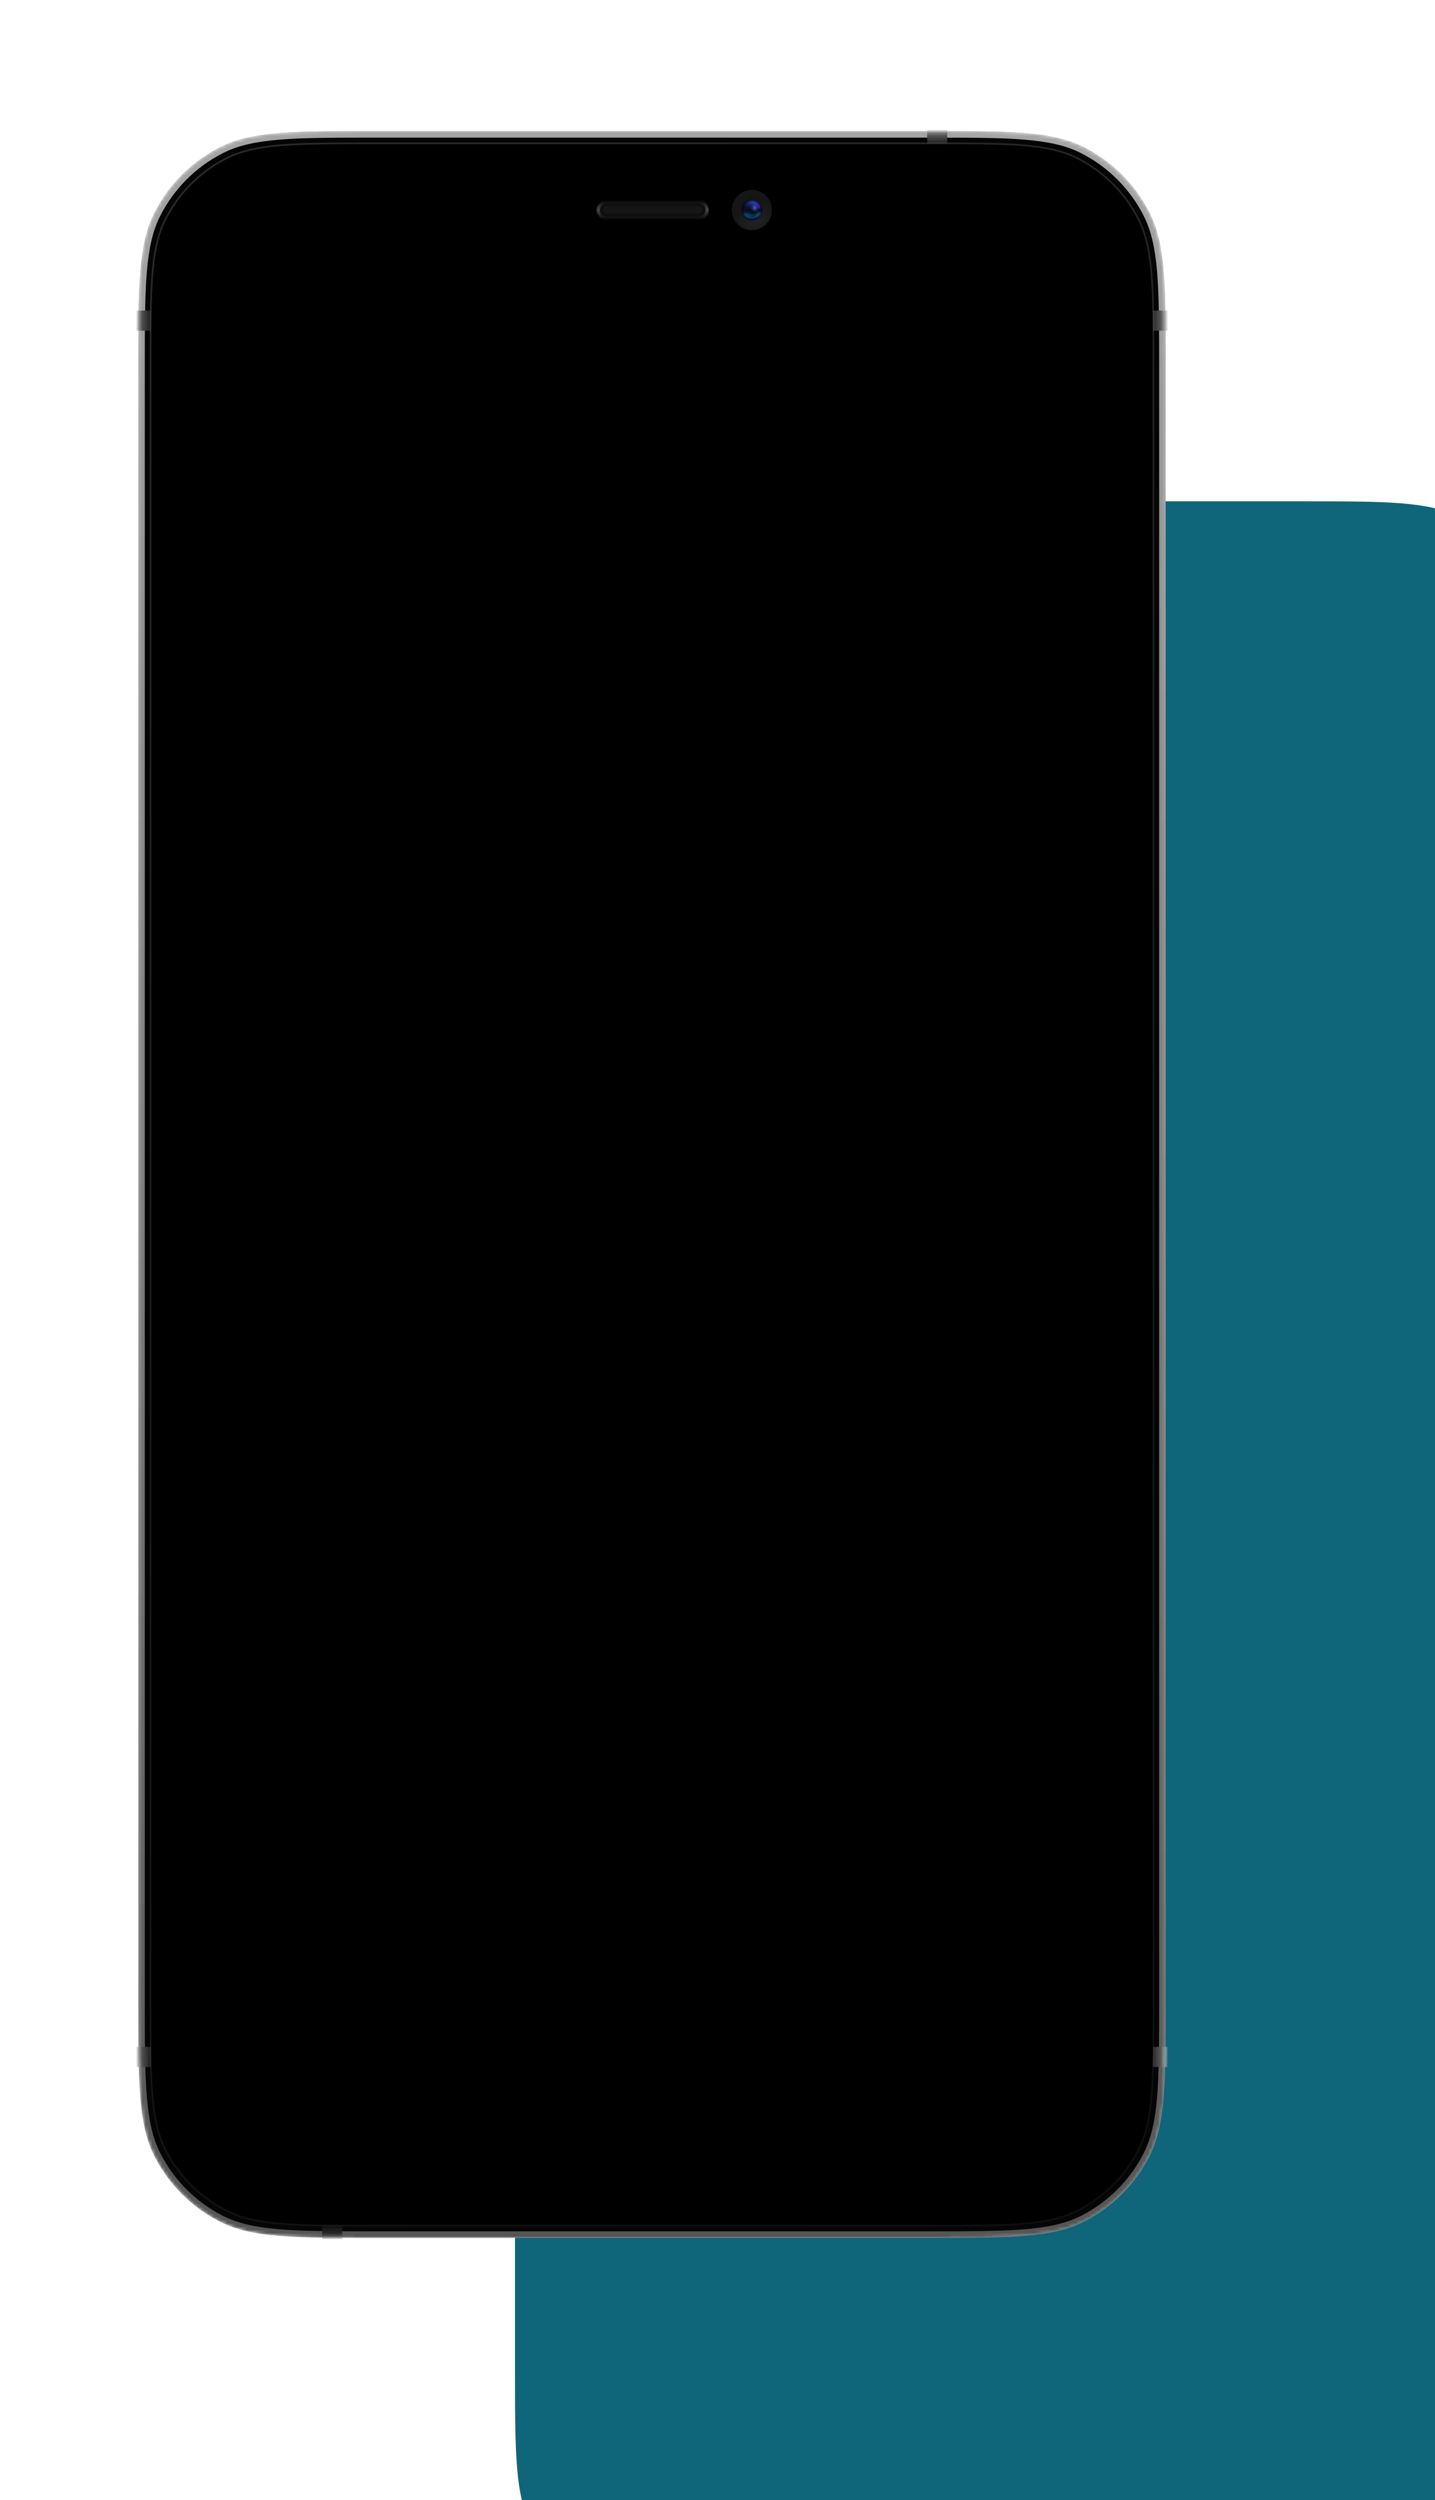 <svg width="438" height="763" viewBox="0 0 438 763" fill="none" xmlns="http://www.w3.org/2000/svg">
<g filter="url(#filter0_ddddd)">
<path d="M42.193 112.935C42.193 87.405 42.193 74.64 47.165 64.889C51.538 56.312 58.517 49.339 67.1 44.968C76.858 40 89.632 40 115.18 40H282.82C308.368 40 321.142 40 330.9 44.968C339.483 49.339 346.462 56.312 350.835 64.889C355.807 74.64 355.807 87.405 355.807 112.935V205.243H357.123C357.607 205.243 358 205.635 358 206.119V280.632C358 281.116 357.607 281.509 357.123 281.509H355.807V610.065C355.807 635.595 355.807 648.36 350.835 658.111C346.462 666.688 339.483 673.661 330.9 678.032C321.142 683 308.368 683 282.82 683H115.18C89.632 683 76.858 683 67.1 678.032C58.517 673.661 51.538 666.688 47.165 658.111C42.193 648.36 42.193 635.595 42.193 610.065V296.849H40.877C40.393 296.849 40 296.457 40 295.973V248.635C40 248.151 40.393 247.759 40.877 247.759H42.193V236.801H40.877C40.393 236.801 40 236.408 40 235.924V188.587C40 188.103 40.393 187.71 40.877 187.71H42.193V167.11H40.877C40.393 167.11 40 166.717 40 166.233V142.564C40 142.08 40.393 141.688 40.877 141.688H42.193V112.935Z" fill="#0F657A"/>
</g>
<g style="mix-blend-mode:multiply">
<mask id="mask0" mask-type="alpha" maskUnits="userSpaceOnUse" x="42" y="40" width="314" height="643">
<g style="mix-blend-mode:multiply">
<g style="mix-blend-mode:multiply">
<path d="M42.193 112.935C42.193 87.405 42.193 74.64 47.165 64.889C51.539 56.312 58.517 49.339 67.1 44.968C76.858 40 89.632 40 115.18 40H282.821C308.368 40 321.142 40 330.9 44.968C339.483 49.339 346.462 56.312 350.835 64.889C355.807 74.64 355.807 87.405 355.807 112.935V610.065C355.807 635.595 355.807 648.36 350.835 658.111C346.462 666.688 339.483 673.661 330.9 678.032C321.142 683 308.368 683 282.821 683H115.18C89.632 683 76.858 683 67.1 678.032C58.517 673.661 51.539 666.688 47.165 658.111C42.193 648.36 42.193 635.595 42.193 610.065V112.935Z" fill="black"/>
</g>
</g>
</mask>
<g mask="url(#mask0)">
<g style="mix-blend-mode:multiply">
<g style="mix-blend-mode:multiply" filter="url(#filter1_i)">
<g style="mix-blend-mode:multiply">
<path d="M42.193 112.935C42.193 87.405 42.193 74.64 47.165 64.889C51.539 56.312 58.517 49.339 67.1 44.968C76.858 40 89.632 40 115.18 40H282.821C308.368 40 321.142 40 330.9 44.968C339.483 49.339 346.462 56.312 350.835 64.889C355.807 74.64 355.807 87.405 355.807 112.935V610.065C355.807 635.595 355.807 648.36 350.835 658.111C346.462 666.688 339.483 673.661 330.9 678.032C321.142 683 308.368 683 282.821 683H115.18C89.632 683 76.858 683 67.1 678.032C58.517 673.661 51.539 666.688 47.165 658.111C42.193 648.36 42.193 635.595 42.193 610.065V112.935Z" fill="#EBEBEB"/>
</g>
</g>
<path style="mix-blend-mode:multiply" d="M47.896 94.788H40.44V100.924H47.896V94.788Z" fill="url(#paint0_linear)"/>
<path style="mix-blend-mode:multiply" d="M47.896 624.705H40.44V630.841H47.896V624.705Z" fill="url(#paint1_linear)"/>
<path style="mix-blend-mode:multiply" d="M357.562 94.788H350.105V100.924H357.562V94.788Z" fill="url(#paint2_linear)"/>
<path style="mix-blend-mode:multiply" d="M357.562 624.705H350.105V630.841H357.562V624.705Z" fill="url(#paint3_linear)"/>
<path style="mix-blend-mode:multiply" d="M289.138 44.383V36.932H282.997V44.383H289.138Z" fill="url(#paint4_linear)"/>
<path style="mix-blend-mode:multiply" d="M104.479 684.754V677.303H98.338V684.754H104.479Z" fill="url(#paint5_linear)"/>
</g>
<g style="mix-blend-mode:multiply">
<path d="M45.952 111.531C45.952 99.622 45.952 90.704 46.531 83.627C47.109 76.553 48.264 71.34 50.562 66.834C54.617 58.881 61.088 52.415 69.046 48.363C73.556 46.067 78.773 44.912 85.852 44.334C92.934 43.756 101.858 43.756 113.776 43.756H284.224C296.142 43.756 305.066 43.756 312.148 44.334C319.227 44.912 324.444 46.067 328.954 48.363C336.913 52.415 343.383 58.881 347.438 66.834C349.736 71.34 350.891 76.553 351.469 83.627C352.048 90.704 352.048 99.622 352.048 111.531V611.467C352.048 623.377 352.048 632.294 351.469 639.371C350.891 646.446 349.736 651.659 347.438 656.165C343.383 664.118 336.913 670.584 328.954 674.636C324.444 676.932 319.227 678.086 312.148 678.664C305.066 679.243 296.142 679.243 284.224 679.243H113.776C101.858 679.243 92.934 679.243 85.852 678.664C78.773 678.086 73.556 676.932 69.046 674.636C61.088 670.584 54.617 664.118 50.562 656.165C48.264 651.659 47.109 646.446 46.531 639.371C45.952 632.294 45.952 623.377 45.952 611.467V111.531Z" fill="black"/>
<path d="M45.952 111.531C45.952 99.622 45.952 90.704 46.531 83.627C47.109 76.553 48.264 71.34 50.562 66.834C54.617 58.881 61.088 52.415 69.046 48.363C73.556 46.067 78.773 44.912 85.852 44.334C92.934 43.756 101.858 43.756 113.776 43.756H284.224C296.142 43.756 305.066 43.756 312.148 44.334C319.227 44.912 324.444 46.067 328.954 48.363C336.913 52.415 343.383 58.881 347.438 66.834C349.736 71.34 350.891 76.553 351.469 83.627C352.048 90.704 352.048 99.622 352.048 111.531V611.467C352.048 623.377 352.048 632.294 351.469 639.371C350.891 646.446 349.736 651.659 347.438 656.165C343.383 664.118 336.913 670.584 328.954 674.636C324.444 676.932 319.227 678.086 312.148 678.664C305.066 679.243 296.142 679.243 284.224 679.243H113.776C101.858 679.243 92.934 679.243 85.852 678.664C78.773 678.086 73.556 676.932 69.046 674.636C61.088 670.584 54.617 664.118 50.562 656.165C48.264 651.659 47.109 646.446 46.531 639.371C45.952 632.294 45.952 623.377 45.952 611.467V111.531Z" stroke="url(#paint6_linear)" stroke-width="0.5" style="mix-blend-mode:multiply"/>
</g>
<g style="mix-blend-mode:multiply" filter="url(#filter2_ii)">
<path style="mix-blend-mode:multiply" d="M355.807 205.243H357.123C357.607 205.243 358 205.636 358 206.12V280.632C358 281.117 357.607 281.509 357.123 281.509H355.807V205.243Z" fill="url(#paint7_linear)"/>
</g>
</g>
</g>
<g style="mix-blend-mode:screen">
<mask id="mask1" mask-type="alpha" maskUnits="userSpaceOnUse" x="42" y="40" width="314" height="643">
<g style="mix-blend-mode:screen">
<g style="mix-blend-mode:screen">
<path d="M42.193 112.935C42.193 87.405 42.193 74.64 47.165 64.889C51.539 56.312 58.517 49.339 67.1 44.968C76.858 40 89.632 40 115.18 40H282.821C308.368 40 321.142 40 330.9 44.968C339.483 49.339 346.462 56.312 350.835 64.889C355.807 74.64 355.807 87.405 355.807 112.935V610.065C355.807 635.595 355.807 648.36 350.835 658.111C346.462 666.688 339.483 673.661 330.9 678.032C321.142 683 308.368 683 282.821 683H115.18C89.632 683 76.858 683 67.1 678.032C58.517 673.661 51.539 666.688 47.165 658.111C42.193 648.36 42.193 635.595 42.193 610.065V112.935Z" fill="black"/>
</g>
</g>
</mask>
<g mask="url(#mask1)">
<g style="mix-blend-mode:screen">
<g style="mix-blend-mode:screen" filter="url(#filter3_ii)">
<g style="mix-blend-mode:screen">
<path d="M42.193 112.935C42.193 87.405 42.193 74.64 47.165 64.889C51.539 56.312 58.517 49.339 67.1 44.968C76.858 40 89.632 40 115.18 40H282.821C308.368 40 321.142 40 330.9 44.968C339.483 49.339 346.462 56.312 350.835 64.889C355.807 74.64 355.807 87.405 355.807 112.935V610.065C355.807 635.595 355.807 648.36 350.835 658.111C346.462 666.688 339.483 673.661 330.9 678.032C321.142 683 308.368 683 282.821 683H115.18C89.632 683 76.858 683 67.1 678.032C58.517 673.661 51.539 666.688 47.165 658.111C42.193 648.36 42.193 635.595 42.193 610.065V112.935Z" fill="#050505"/>
</g>
</g>
<path style="mix-blend-mode:screen" d="M43.193 112.935C43.193 100.153 43.194 90.628 43.812 83.077C44.428 75.537 45.654 70.055 48.056 65.344C52.334 56.955 59.159 50.134 67.554 45.859C72.269 43.459 77.755 42.234 85.3 41.618C92.857 41.001 102.39 41 115.18 41H282.821C295.611 41 305.144 41.001 312.7 41.618C320.245 42.234 325.732 43.459 330.446 45.859C338.842 50.134 345.667 56.955 349.944 65.344C352.346 70.055 353.573 75.537 354.189 83.077C354.806 90.628 354.807 100.153 354.807 112.935V610.065C354.807 622.847 354.806 632.372 354.189 639.923C353.573 647.463 352.346 652.945 349.944 657.656C345.667 666.045 338.842 672.866 330.446 677.141C325.732 679.541 320.245 680.766 312.7 681.382C305.144 681.999 295.611 682 282.821 682H115.18C102.39 682 92.857 681.999 85.3 681.382C77.755 680.766 72.269 679.541 67.554 677.141C59.159 672.866 52.334 666.045 48.056 657.656C45.654 652.945 44.428 647.463 43.812 639.923C43.194 632.372 43.193 622.847 43.193 610.065V112.935Z" stroke="url(#paint8_linear)" stroke-width="2"/>
<path style="mix-blend-mode:screen" d="M47.896 94.788H40.44V100.924H47.896V94.788Z" fill="url(#paint9_linear)"/>
<path style="mix-blend-mode:screen" d="M47.896 624.705H40.44V630.841H47.896V624.705Z" fill="url(#paint10_linear)"/>
<path style="mix-blend-mode:screen" d="M357.562 94.788H350.105V100.924H357.562V94.788Z" fill="url(#paint11_linear)"/>
<path style="mix-blend-mode:screen" d="M357.562 624.705H350.105V630.841H357.562V624.705Z" fill="url(#paint12_linear)"/>
<path style="mix-blend-mode:screen" d="M289.138 44.383V36.932H282.997V44.383H289.138Z" fill="url(#paint13_linear)"/>
<path style="mix-blend-mode:screen" d="M104.479 684.754V677.303H98.338V684.754H104.479Z" fill="url(#paint14_linear)"/>
</g>
<g style="mix-blend-mode:screen">
<path d="M45.952 111.531C45.952 99.622 45.952 90.704 46.531 83.627C47.109 76.553 48.264 71.34 50.562 66.834C54.617 58.881 61.088 52.415 69.046 48.363C73.556 46.067 78.773 44.912 85.852 44.334C92.934 43.756 101.858 43.756 113.776 43.756H284.224C296.142 43.756 305.066 43.756 312.148 44.334C319.227 44.912 324.444 46.067 328.954 48.363C336.913 52.415 343.383 58.881 347.438 66.834C349.736 71.34 350.891 76.553 351.469 83.627C352.048 90.704 352.048 99.622 352.048 111.531V611.467C352.048 623.377 352.048 632.294 351.469 639.371C350.891 646.446 349.736 651.659 347.438 656.165C343.383 664.118 336.913 670.584 328.954 674.636C324.444 676.932 319.227 678.086 312.148 678.664C305.066 679.243 296.142 679.243 284.224 679.243H113.776C101.858 679.243 92.934 679.243 85.852 678.664C78.773 678.086 73.556 676.932 69.046 674.636C61.088 670.584 54.617 664.118 50.562 656.165C48.264 651.659 47.109 646.446 46.531 639.371C45.952 632.294 45.952 623.377 45.952 611.467V111.531Z" fill="black"/>
<path d="M45.952 111.531C45.952 99.622 45.952 90.704 46.531 83.627C47.109 76.553 48.264 71.34 50.562 66.834C54.617 58.881 61.088 52.415 69.046 48.363C73.556 46.067 78.773 44.912 85.852 44.334C92.934 43.756 101.858 43.756 113.776 43.756H284.224C296.142 43.756 305.066 43.756 312.148 44.334C319.227 44.912 324.444 46.067 328.954 48.363C336.913 52.415 343.383 58.881 347.438 66.834C349.736 71.34 350.891 76.553 351.469 83.627C352.048 90.704 352.048 99.622 352.048 111.531V611.467C352.048 623.377 352.048 632.294 351.469 639.371C350.891 646.446 349.736 651.659 347.438 656.165C343.383 664.118 336.913 670.584 328.954 674.636C324.444 676.932 319.227 678.086 312.148 678.664C305.066 679.243 296.142 679.243 284.224 679.243H113.776C101.858 679.243 92.934 679.243 85.852 678.664C78.773 678.086 73.556 676.932 69.046 674.636C61.088 670.584 54.617 664.118 50.562 656.165C48.264 651.659 47.109 646.446 46.531 639.371C45.952 632.294 45.952 623.377 45.952 611.467V111.531Z" stroke="url(#paint15_linear)" stroke-width="0.5" style="mix-blend-mode:screen"/>
</g>
<g style="mix-blend-mode:screen">
<path d="M60.796 72.053C57.545 78.429 57.545 86.775 57.545 103.467V619.533C57.545 636.225 57.545 644.571 60.796 650.947C63.655 656.555 68.218 661.115 73.83 663.972C80.21 667.221 88.563 667.221 105.267 667.221H292.733C309.438 667.221 317.79 667.221 324.17 663.972C329.782 661.115 334.345 656.555 337.204 650.947C340.455 644.571 340.455 636.225 340.455 619.533V103.467C340.455 86.775 340.455 78.429 337.204 72.053C334.345 66.445 329.782 61.885 324.17 59.028C317.79 55.779 309.438 55.779 292.733 55.779H278.074C277.348 55.779 276.985 55.779 276.694 55.885C276.206 56.062 275.823 56.446 275.645 56.933C275.539 57.223 275.539 57.586 275.539 58.312C275.539 64.116 275.539 67.019 274.693 69.343C273.274 73.239 270.203 76.308 266.304 77.725C263.978 78.571 261.074 78.571 255.265 78.571H142.735C136.926 78.571 134.022 78.571 131.696 77.725C127.797 76.308 124.726 73.239 123.307 69.343C122.461 67.019 122.461 64.116 122.461 58.312C122.461 57.586 122.461 57.223 122.355 56.933C122.178 56.446 121.794 56.062 121.306 55.885C121.016 55.779 120.653 55.779 119.927 55.779H105.267C88.563 55.779 80.21 55.779 73.83 59.028C68.218 61.885 63.655 66.445 60.796 72.053Z" fill="black"/>
</g>
<g style="mix-blend-mode:screen" filter="url(#filter4_iiii)">
<path style="mix-blend-mode:screen" d="M355.807 205.243H357.123C357.607 205.243 358 205.636 358 206.12V280.632C358 281.117 357.607 281.509 357.123 281.509H355.807V205.243Z" fill="url(#paint16_linear)"/>
</g>
</g>
</g>
<g filter="url(#filter5_i)">
<path d="M182.113 64.107C182.113 62.413 183.488 61.039 185.184 61.039H213.255C214.951 61.039 216.326 62.413 216.326 64.107C216.326 65.802 214.951 67.175 213.255 67.175H185.184C183.488 67.175 182.113 65.802 182.113 64.107Z" fill="#161616"/>
</g>
<g filter="url(#filter6_f)">
<path d="M183.113 64.107C183.113 62.966 184.04 62.039 185.184 62.039H213.255C214.399 62.039 215.326 62.966 215.326 64.107C215.326 65.249 214.399 66.175 213.255 66.175H185.184C184.04 66.175 183.113 65.249 183.113 64.107Z" stroke="black" stroke-opacity="0.32" stroke-width="2"/>
</g>
<path d="M182.613 64.107C182.613 62.689 183.764 61.539 185.184 61.539H213.255C214.675 61.539 215.826 62.689 215.826 64.107C215.826 65.525 214.675 66.675 213.255 66.675H185.184C183.764 66.675 182.613 65.525 182.613 64.107Z" stroke="url(#paint17_linear)"/>
<path d="M223.344 64.107C223.344 60.718 226.093 57.971 229.484 57.971C232.876 57.971 235.625 60.718 235.625 64.107C235.625 67.496 232.876 70.243 229.484 70.243C226.093 70.243 223.344 67.496 223.344 64.107Z" fill="url(#paint18_radial)"/>
<path d="M223.344 64.107C223.344 60.718 226.093 57.971 229.484 57.971C232.876 57.971 235.625 60.718 235.625 64.107C235.625 67.496 232.876 70.243 229.484 70.243C226.093 70.243 223.344 67.496 223.344 64.107Z" fill="url(#paint19_radial)"/>
<path d="M232.555 64.107C232.555 62.413 231.18 61.039 229.484 61.039C227.789 61.039 226.414 62.413 226.414 64.107C226.414 65.802 227.789 67.175 229.484 67.175C231.18 67.175 232.555 65.802 232.555 64.107Z" fill="url(#paint20_linear)"/>
<path d="M232.555 64.107C232.555 62.413 231.18 61.039 229.484 61.039C227.789 61.039 226.414 62.413 226.414 64.107C226.414 65.802 227.789 67.175 229.484 67.175C231.18 67.175 232.555 65.802 232.555 64.107Z" fill="url(#paint21_radial)"/>
<path d="M232.555 64.107C232.555 62.413 231.18 61.039 229.484 61.039C227.789 61.039 226.414 62.413 226.414 64.107C226.414 65.802 227.789 67.175 229.484 67.175C231.18 67.175 232.555 65.802 232.555 64.107Z" fill="url(#paint22_radial)"/>
<path d="M232.555 64.107C232.555 62.413 231.18 61.039 229.484 61.039C227.789 61.039 226.414 62.413 226.414 64.107C226.414 65.802 227.789 67.175 229.484 67.175C231.18 67.175 232.555 65.802 232.555 64.107Z" fill="url(#paint23_radial)"/>
<path d="M232.555 64.107C232.555 62.413 231.18 61.039 229.484 61.039C227.789 61.039 226.414 62.413 226.414 64.107C226.414 65.802 227.789 67.175 229.484 67.175C231.18 67.175 232.555 65.802 232.555 64.107Z" fill="url(#paint24_radial)"/>
<mask id="mask2" mask-type="alpha" maskUnits="userSpaceOnUse" x="57" y="55" width="284" height="613">
<path d="M60.796 72.053C57.545 78.429 57.545 86.775 57.545 103.467V619.533C57.545 636.225 57.545 644.571 60.796 650.947C63.655 656.555 68.218 661.115 73.83 663.972C80.21 667.221 88.563 667.221 105.267 667.221H292.733C309.438 667.221 317.79 667.221 324.17 663.972C329.782 661.115 334.345 656.555 337.204 650.947C340.455 644.571 340.455 636.225 340.455 619.533V103.467C340.455 86.775 340.455 78.429 337.204 72.053C334.345 66.445 329.782 61.885 324.17 59.028C317.79 55.779 309.438 55.779 292.733 55.779H278.074C277.348 55.779 276.985 55.779 276.694 55.885C276.206 56.062 275.823 56.446 275.645 56.933C275.539 57.223 275.539 57.586 275.539 58.312C275.539 64.116 275.539 67.019 274.693 69.343C273.274 73.239 270.203 76.308 266.304 77.725C263.978 78.571 261.074 78.571 255.265 78.571H142.735C136.926 78.571 134.022 78.571 131.696 77.725C127.797 76.308 124.726 73.239 123.307 69.343C122.461 67.019 122.461 64.116 122.461 58.312C122.461 57.586 122.461 57.223 122.355 56.933C122.178 56.446 121.794 56.062 121.306 55.885C121.016 55.779 120.653 55.779 119.927 55.779H105.267C88.563 55.779 80.21 55.779 73.83 59.028C68.218 61.885 63.655 66.445 60.796 72.053Z" fill="#161616"/>
</mask>
<g mask="url(#mask2)">
</g>
<defs>
<filter id="filter0_ddddd" x="0" y="0" width="438" height="763" filterUnits="userSpaceOnUse" color-interpolation-filters="sRGB">
<feFlood flood-opacity="0" result="BackgroundImageFix"/>
<feColorMatrix in="SourceAlpha" type="matrix" values="0 0 0 0 0 0 0 0 0 0 0 0 0 0 0 0 0 0 127 0"/>
<feOffset dx="10" dy="8"/>
<feGaussianBlur stdDeviation="10"/>
<feColorMatrix type="matrix" values="0 0 0 0 0.384 0 0 0 0 0.384 0 0 0 0 0.384 0 0 0 0.1 0"/>
<feBlend mode="normal" in2="BackgroundImageFix" result="effect1_dropShadow"/>
<feColorMatrix in="SourceAlpha" type="matrix" values="0 0 0 0 0 0 0 0 0 0 0 0 0 0 0 0 0 0 127 0"/>
<feOffset dx="20" dy="20"/>
<feGaussianBlur stdDeviation="10"/>
<feColorMatrix type="matrix" values="0 0 0 0 0.384 0 0 0 0 0.384 0 0 0 0 0.384 0 0 0 0.05 0"/>
<feBlend mode="normal" in2="effect1_dropShadow" result="effect2_dropShadow"/>
<feColorMatrix in="SourceAlpha" type="matrix" values="0 0 0 0 0 0 0 0 0 0 0 0 0 0 0 0 0 0 127 0"/>
<feOffset dx="25" dy="25"/>
<feGaussianBlur stdDeviation="15"/>
<feColorMatrix type="matrix" values="0 0 0 0 0.384 0 0 0 0 0.384 0 0 0 0 0.384 0 0 0 0.05 0"/>
<feBlend mode="normal" in2="effect2_dropShadow" result="effect3_dropShadow"/>
<feColorMatrix in="SourceAlpha" type="matrix" values="0 0 0 0 0 0 0 0 0 0 0 0 0 0 0 0 0 0 127 0"/>
<feOffset dx="40" dy="40"/>
<feGaussianBlur stdDeviation="20"/>
<feColorMatrix type="matrix" values="0 0 0 0 0.384 0 0 0 0 0.384 0 0 0 0 0.384 0 0 0 0.05 0"/>
<feBlend mode="normal" in2="effect3_dropShadow" result="effect4_dropShadow"/>
<feColorMatrix in="SourceAlpha" type="matrix" values="0 0 0 0 0 0 0 0 0 0 0 0 0 0 0 0 0 0 127 0"/>
<feOffset dx="20" dy="20"/>
<feGaussianBlur stdDeviation="30"/>
<feColorMatrix type="matrix" values="0 0 0 0 0.383 0 0 0 0 0.383 0 0 0 0 0.383 0 0 0 0.1 0"/>
<feBlend mode="normal" in2="effect4_dropShadow" result="effect5_dropShadow"/>
<feBlend mode="normal" in="SourceGraphic" in2="effect5_dropShadow" result="shape"/>
</filter>
<filter id="filter1_i" x="42.193" y="40" width="313.614" height="643" filterUnits="userSpaceOnUse" color-interpolation-filters="sRGB">
<feFlood flood-opacity="0" result="BackgroundImageFix"/>
<feBlend mode="normal" in="SourceGraphic" in2="BackgroundImageFix" result="shape"/>
<feColorMatrix in="SourceAlpha" type="matrix" values="0 0 0 0 0 0 0 0 0 0 0 0 0 0 0 0 0 0 127 0" result="hardAlpha"/>
<feOffset/>
<feGaussianBlur stdDeviation="8"/>
<feComposite in2="hardAlpha" operator="arithmetic" k2="-1" k3="1"/>
<feColorMatrix type="matrix" values="0 0 0 0 0 0 0 0 0 0 0 0 0 0 0 0 0 0 0.32 0"/>
<feBlend mode="normal" in2="shape" result="effect1_innerShadow"/>
</filter>
<filter id="filter2_ii" x="355.807" y="203.243" width="2.193" height="80.266" filterUnits="userSpaceOnUse" color-interpolation-filters="sRGB">
<feFlood flood-opacity="0" result="BackgroundImageFix"/>
<feBlend mode="normal" in="SourceGraphic" in2="BackgroundImageFix" result="shape"/>
<feColorMatrix in="SourceAlpha" type="matrix" values="0 0 0 0 0 0 0 0 0 0 0 0 0 0 0 0 0 0 127 0" result="hardAlpha"/>
<feOffset dy="4"/>
<feGaussianBlur stdDeviation="1"/>
<feComposite in2="hardAlpha" operator="arithmetic" k2="-1" k3="1"/>
<feColorMatrix type="matrix" values="0 0 0 0 1 0 0 0 0 1 0 0 0 0 1 0 0 0 0.64 0"/>
<feBlend mode="normal" in2="shape" result="effect1_innerShadow"/>
<feColorMatrix in="SourceAlpha" type="matrix" values="0 0 0 0 0 0 0 0 0 0 0 0 0 0 0 0 0 0 127 0" result="hardAlpha"/>
<feOffset dy="-4"/>
<feGaussianBlur stdDeviation="1"/>
<feComposite in2="hardAlpha" operator="arithmetic" k2="-1" k3="1"/>
<feColorMatrix type="matrix" values="0 0 0 0 1 0 0 0 0 1 0 0 0 0 1 0 0 0 0.64 0"/>
<feBlend mode="normal" in2="effect1_innerShadow" result="effect2_innerShadow"/>
</filter>
<filter id="filter3_ii" x="42.193" y="40" width="313.614" height="643" filterUnits="userSpaceOnUse" color-interpolation-filters="sRGB">
<feFlood flood-opacity="0" result="BackgroundImageFix"/>
<feBlend mode="normal" in="SourceGraphic" in2="BackgroundImageFix" result="shape"/>
<feColorMatrix in="SourceAlpha" type="matrix" values="0 0 0 0 0 0 0 0 0 0 0 0 0 0 0 0 0 0 127 0" result="hardAlpha"/>
<feOffset/>
<feGaussianBlur stdDeviation="5"/>
<feComposite in2="hardAlpha" operator="arithmetic" k2="-1" k3="1"/>
<feColorMatrix type="matrix" values="0 0 0 0 1 0 0 0 0 1 0 0 0 0 1 0 0 0 0.88 0"/>
<feBlend mode="normal" in2="shape" result="effect1_innerShadow"/>
<feColorMatrix in="SourceAlpha" type="matrix" values="0 0 0 0 0 0 0 0 0 0 0 0 0 0 0 0 0 0 127 0" result="hardAlpha"/>
<feOffset/>
<feGaussianBlur stdDeviation="2.5"/>
<feComposite in2="hardAlpha" operator="arithmetic" k2="-1" k3="1"/>
<feColorMatrix type="matrix" values="0 0 0 0 0 0 0 0 0 0 0 0 0 0 0 0 0 0 1 0"/>
<feBlend mode="normal" in2="effect1_innerShadow" result="effect2_innerShadow"/>
</filter>
<filter id="filter4_iiii" x="355.807" y="203.243" width="2.193" height="80.266" filterUnits="userSpaceOnUse" color-interpolation-filters="sRGB">
<feFlood flood-opacity="0" result="BackgroundImageFix"/>
<feBlend mode="normal" in="SourceGraphic" in2="BackgroundImageFix" result="shape"/>
<feColorMatrix in="SourceAlpha" type="matrix" values="0 0 0 0 0 0 0 0 0 0 0 0 0 0 0 0 0 0 127 0" result="hardAlpha"/>
<feOffset dy="4"/>
<feGaussianBlur stdDeviation="1"/>
<feComposite in2="hardAlpha" operator="arithmetic" k2="-1" k3="1"/>
<feColorMatrix type="matrix" values="0 0 0 0 1 0 0 0 0 1 0 0 0 0 1 0 0 0 0.08 0"/>
<feBlend mode="normal" in2="shape" result="effect1_innerShadow"/>
<feColorMatrix in="SourceAlpha" type="matrix" values="0 0 0 0 0 0 0 0 0 0 0 0 0 0 0 0 0 0 127 0" result="hardAlpha"/>
<feOffset dy="-4"/>
<feGaussianBlur stdDeviation="1"/>
<feComposite in2="hardAlpha" operator="arithmetic" k2="-1" k3="1"/>
<feColorMatrix type="matrix" values="0 0 0 0 1 0 0 0 0 1 0 0 0 0 1 0 0 0 0.08 0"/>
<feBlend mode="normal" in2="effect1_innerShadow" result="effect2_innerShadow"/>
<feColorMatrix in="SourceAlpha" type="matrix" values="0 0 0 0 0 0 0 0 0 0 0 0 0 0 0 0 0 0 127 0" result="hardAlpha"/>
<feOffset dy="1"/>
<feGaussianBlur stdDeviation="0.5"/>
<feComposite in2="hardAlpha" operator="arithmetic" k2="-1" k3="1"/>
<feColorMatrix type="matrix" values="0 0 0 0 1 0 0 0 0 1 0 0 0 0 1 0 0 0 0.32 0"/>
<feBlend mode="normal" in2="effect2_innerShadow" result="effect3_innerShadow"/>
<feColorMatrix in="SourceAlpha" type="matrix" values="0 0 0 0 0 0 0 0 0 0 0 0 0 0 0 0 0 0 127 0" result="hardAlpha"/>
<feOffset dy="-1"/>
<feGaussianBlur stdDeviation="0.5"/>
<feComposite in2="hardAlpha" operator="arithmetic" k2="-1" k3="1"/>
<feColorMatrix type="matrix" values="0 0 0 0 1 0 0 0 0 1 0 0 0 0 1 0 0 0 0.32 0"/>
<feBlend mode="normal" in2="effect3_innerShadow" result="effect4_innerShadow"/>
</filter>
<filter id="filter5_i" x="182.113" y="61.039" width="34.213" height="6.136" filterUnits="userSpaceOnUse" color-interpolation-filters="sRGB">
<feFlood flood-opacity="0" result="BackgroundImageFix"/>
<feBlend mode="normal" in="SourceGraphic" in2="BackgroundImageFix" result="shape"/>
<feColorMatrix in="SourceAlpha" type="matrix" values="0 0 0 0 0 0 0 0 0 0 0 0 0 0 0 0 0 0 127 0" result="hardAlpha"/>
<feOffset/>
<feGaussianBlur stdDeviation="4"/>
<feComposite in2="hardAlpha" operator="arithmetic" k2="-1" k3="1"/>
<feColorMatrix type="matrix" values="0 0 0 0 0 0 0 0 0 0 0 0 0 0 0 0 0 0 0.48 0"/>
<feBlend mode="normal" in2="shape" result="effect1_innerShadow"/>
</filter>
<filter id="filter6_f" x="181.113" y="60.039" width="36.213" height="8.136" filterUnits="userSpaceOnUse" color-interpolation-filters="sRGB">
<feFlood flood-opacity="0" result="BackgroundImageFix"/>
<feBlend mode="normal" in="SourceGraphic" in2="BackgroundImageFix" result="shape"/>
<feGaussianBlur stdDeviation="0.5" result="effect1_foregroundBlur"/>
</filter>
<linearGradient id="paint0_linear" x1="40.44" y1="98.075" x2="47.896" y2="98.075" gradientUnits="userSpaceOnUse">
<stop offset="0.109" stop-color="#D1D1D1"/>
<stop offset="0.318" stop-color="#E3E3E3"/>
<stop offset="0.552" stop-color="#D2D2D2"/>
<stop offset="0.807" stop-color="#E6E6E6"/>
</linearGradient>
<linearGradient id="paint1_linear" x1="40.44" y1="627.992" x2="47.896" y2="627.992" gradientUnits="userSpaceOnUse">
<stop offset="0.109" stop-color="#D1D1D1"/>
<stop offset="0.318" stop-color="#E3E3E3"/>
<stop offset="0.552" stop-color="#D2D2D2"/>
<stop offset="0.807" stop-color="#E6E6E6"/>
</linearGradient>
<linearGradient id="paint2_linear" x1="350.105" y1="98.075" x2="357.562" y2="98.075" gradientUnits="userSpaceOnUse">
<stop offset="0.099" stop-color="#E6E6E6"/>
<stop offset="0.369" stop-color="#D2D2D2"/>
<stop offset="0.625" stop-color="#E3E3E3"/>
<stop offset="0.799" stop-color="#D1D1D1"/>
</linearGradient>
<linearGradient id="paint3_linear" x1="350.105" y1="627.992" x2="357.562" y2="627.992" gradientUnits="userSpaceOnUse">
<stop offset="0.099" stop-color="#E6E6E6"/>
<stop offset="0.369" stop-color="#D2D2D2"/>
<stop offset="0.625" stop-color="#E3E3E3"/>
<stop offset="0.799" stop-color="#D1D1D1"/>
</linearGradient>
<linearGradient id="paint4_linear" x1="285.848" y1="36.932" x2="285.848" y2="44.383" gradientUnits="userSpaceOnUse">
<stop offset="0.238" stop-color="#D1D1D1"/>
<stop offset="0.417" stop-color="#E3E3E3"/>
<stop offset="0.7" stop-color="#D2D2D2"/>
<stop offset="0.926" stop-color="#E6E6E6"/>
</linearGradient>
<linearGradient id="paint5_linear" x1="101.19" y1="677.303" x2="101.19" y2="684.754" gradientUnits="userSpaceOnUse">
<stop offset="0.099" stop-color="#E6E6E6"/>
<stop offset="0.369" stop-color="#D2D2D2"/>
<stop offset="0.625" stop-color="#E3E3E3"/>
<stop offset="0.799" stop-color="#D1D1D1"/>
</linearGradient>
<linearGradient id="paint6_linear" x1="65.299" y1="51.634" x2="328.076" y2="663.598" gradientUnits="userSpaceOnUse">
<stop stop-color="white" stop-opacity="0.16"/>
<stop offset="1" stop-color="white" stop-opacity="0.05"/>
</linearGradient>
<linearGradient id="paint7_linear" x1="355.807" y1="242.719" x2="358" y2="242.719" gradientUnits="userSpaceOnUse">
<stop stop-opacity="0.24"/>
<stop offset="0.574" stop-color="#D0D0D0" stop-opacity="0.42"/>
<stop offset="1" stop-opacity="0"/>
</linearGradient>
<linearGradient id="paint8_linear" x1="199" y1="40" x2="199" y2="683" gradientUnits="userSpaceOnUse">
<stop stop-color="white" stop-opacity="0.64"/>
<stop offset="1" stop-color="white" stop-opacity="0.32"/>
</linearGradient>
<linearGradient id="paint9_linear" x1="40.44" y1="98.075" x2="47.896" y2="98.075" gradientUnits="userSpaceOnUse">
<stop offset="0.124" stop-color="#8F8F8F"/>
<stop offset="0.366" stop-color="#525252"/>
<stop offset="0.828" stop-color="#141414"/>
</linearGradient>
<linearGradient id="paint10_linear" x1="40.44" y1="627.992" x2="47.896" y2="627.992" gradientUnits="userSpaceOnUse">
<stop offset="0.124" stop-color="#8F8F8F"/>
<stop offset="0.366" stop-color="#525252"/>
<stop offset="0.828" stop-color="#141414"/>
</linearGradient>
<linearGradient id="paint11_linear" x1="350.105" y1="98.075" x2="357.562" y2="98.075" gradientUnits="userSpaceOnUse">
<stop offset="0.088" stop-color="#141414"/>
<stop offset="0.536" stop-color="#525252"/>
<stop offset="0.757" stop-color="#8F8F8F"/>
</linearGradient>
<linearGradient id="paint12_linear" x1="350.105" y1="627.992" x2="357.562" y2="627.992" gradientUnits="userSpaceOnUse">
<stop offset="0.088" stop-color="#141414"/>
<stop offset="0.529" stop-color="#525252"/>
<stop offset="0.771" stop-color="#8F8F8F"/>
</linearGradient>
<linearGradient id="paint13_linear" x1="285.848" y1="36.932" x2="285.848" y2="44.383" gradientUnits="userSpaceOnUse">
<stop offset="0.42" stop-color="#8F8F8F"/>
<stop offset="0.61" stop-color="#525252"/>
<stop offset="0.976" stop-color="#141414"/>
</linearGradient>
<linearGradient id="paint14_linear" x1="101.19" y1="677.303" x2="101.19" y2="684.754" gradientUnits="userSpaceOnUse">
<stop offset="0.123"/>
<stop offset="0.585" stop-color="#292929"/>
<stop offset="0.876" stop-color="#7A7A7A"/>
</linearGradient>
<linearGradient id="paint15_linear" x1="65.299" y1="51.634" x2="328.076" y2="663.598" gradientUnits="userSpaceOnUse">
<stop stop-color="white" stop-opacity="0.16"/>
<stop offset="1" stop-color="white" stop-opacity="0.05"/>
</linearGradient>
<linearGradient id="paint16_linear" x1="355.807" y1="242.719" x2="358" y2="242.719" gradientUnits="userSpaceOnUse">
<stop stop-color="white" stop-opacity="0"/>
<stop offset="0.63" stop-color="white" stop-opacity="0.24"/>
<stop offset="1" stop-color="white" stop-opacity="0.08"/>
</linearGradient>
<linearGradient id="paint17_linear" x1="199.219" y1="61.039" x2="199.219" y2="67.175" gradientUnits="userSpaceOnUse">
<stop/>
<stop offset="0.483" stop-color="#484848"/>
<stop offset="1"/>
</linearGradient>
<radialGradient id="paint18_radial" cx="0" cy="0" r="1" gradientUnits="userSpaceOnUse" gradientTransform="translate(230.581 66.956) rotate(-127.714) scale(6.095 6.096)">
<stop stop-color="#242424"/>
<stop offset="1" stop-color="#161616"/>
</radialGradient>
<radialGradient id="paint19_radial" cx="0" cy="0" r="1" gradientUnits="userSpaceOnUse" gradientTransform="translate(229.484 64.107) rotate(90) scale(6.136 6.141)">
<stop offset="0.464" stop-opacity="0.25"/>
<stop offset="0.646" stop-opacity="0"/>
</radialGradient>
<linearGradient id="paint20_linear" x1="229.484" y1="61.039" x2="229.484" y2="67.175" gradientUnits="userSpaceOnUse">
<stop stop-color="#0B528D"/>
<stop offset="0.276" stop-color="#3625AF"/>
<stop offset="0.51" stop-color="#070D17"/>
<stop offset="0.734" stop-color="#16618F"/>
<stop offset="1" stop-color="#021762"/>
</linearGradient>
<radialGradient id="paint21_radial" cx="0" cy="0" r="1" gradientUnits="userSpaceOnUse" gradientTransform="translate(227.072 63.45) rotate(58.374) scale(3.346 3.347)">
<stop stop-color="#070D17"/>
<stop offset="1" stop-color="#070D17" stop-opacity="0"/>
</radialGradient>
<radialGradient id="paint22_radial" cx="0" cy="0" r="1" gradientUnits="userSpaceOnUse" gradientTransform="translate(229.923 64.546) rotate(106.71) scale(2.288 2.29)">
<stop offset="0.147" stop-color="#070D17"/>
<stop offset="1" stop-color="#070D17" stop-opacity="0"/>
</radialGradient>
<radialGradient id="paint23_radial" cx="0" cy="0" r="1" gradientUnits="userSpaceOnUse" gradientTransform="translate(230.362 63.45) rotate(128.68) scale(1.404 1.404)">
<stop stop-color="#6356D7"/>
<stop offset="1" stop-color="#15368A" stop-opacity="0"/>
</radialGradient>
<radialGradient id="paint24_radial" cx="0" cy="0" r="1" gradientUnits="userSpaceOnUse" gradientTransform="translate(229.484 64.107) rotate(90) scale(3.068 3.07)">
<stop offset="0.828" stop-opacity="0"/>
<stop offset="1" stop-opacity="0.85"/>
</radialGradient>
</defs>
</svg>

